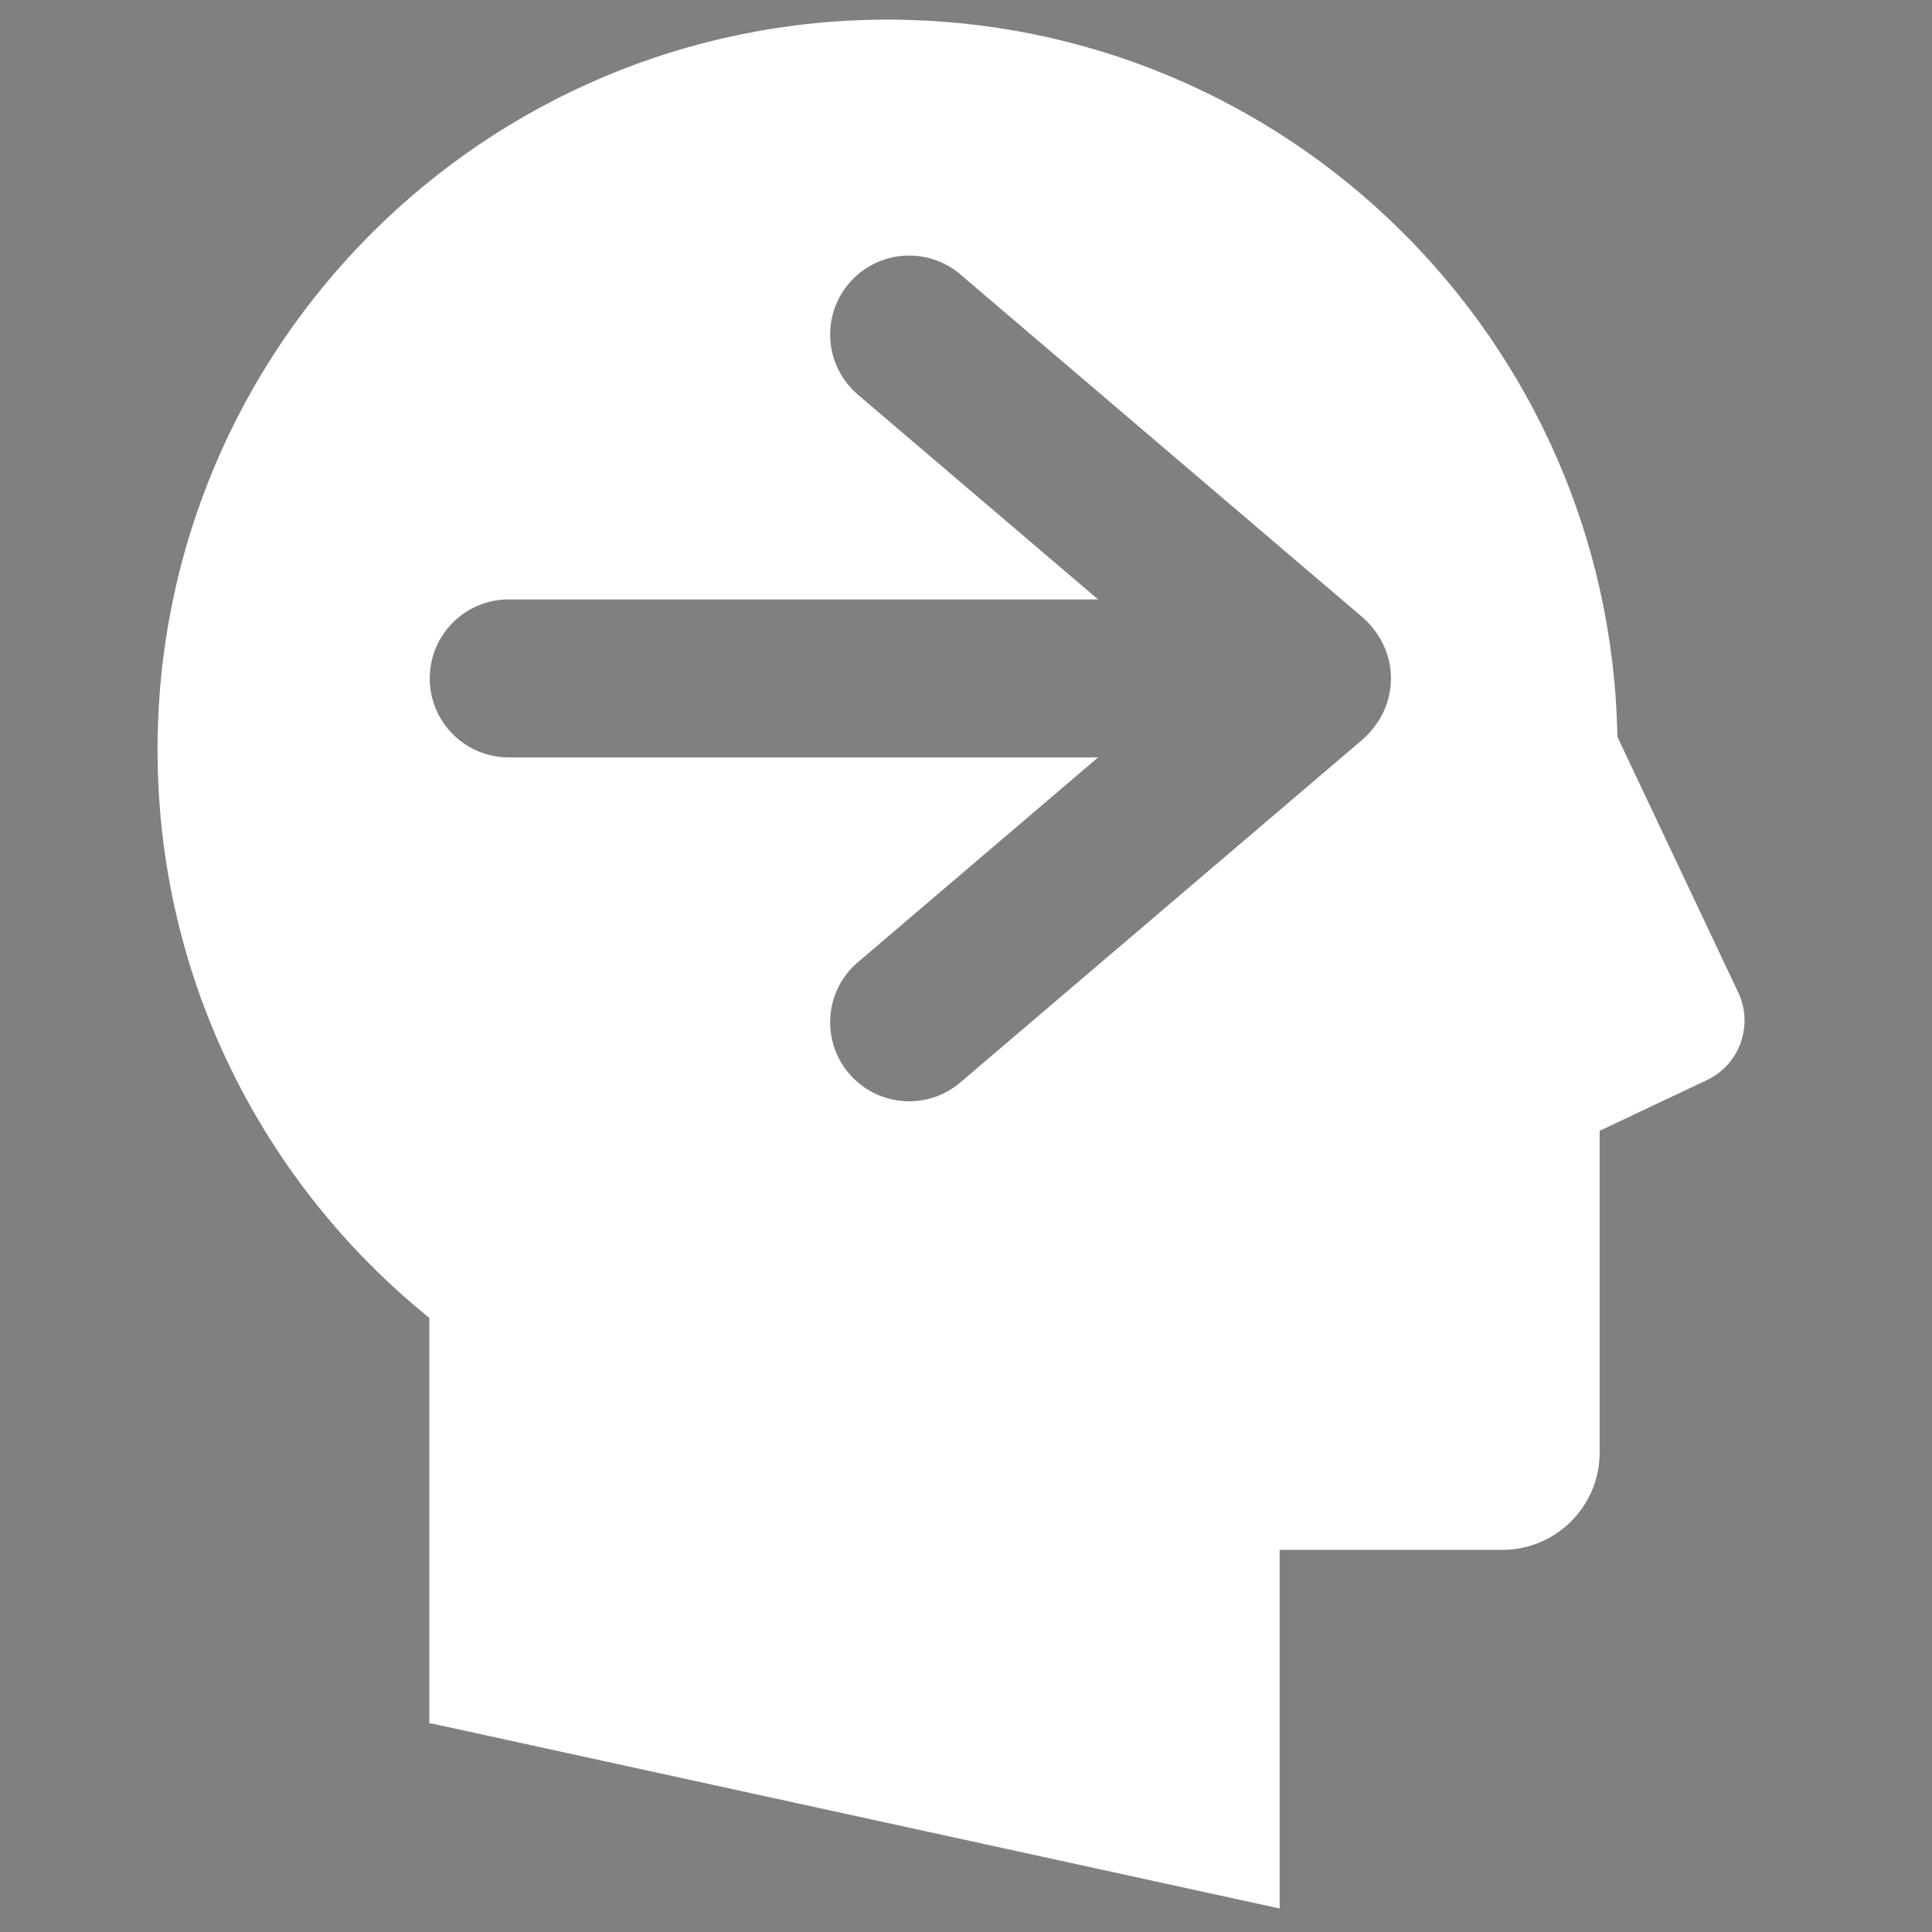 <?xml version="1.0" encoding="UTF-8" standalone="no"?>
<svg
   xmlns:dc="http://purl.org/dc/elements/1.1/"
   xmlns:cc="http://creativecommons.org/ns#"
   xmlns:rdf="http://www.w3.org/1999/02/22-rdf-syntax-ns#"
   xmlns:svg="http://www.w3.org/2000/svg"
   xmlns="http://www.w3.org/2000/svg"
   viewBox="149.18 149.18 460 460"
   height="758.36"
   width="758.36"
   xml:space="preserve"
   id="svg10"
   version="1.1"><rect x="149.18" y="149.18" width="460" height="460" fill="#808080" stroke="none"/><defs
     id="defs14" /><g
     transform="matrix(1.333,0,0,-1.333,0,758.36)"
     id="g18"><g
       transform="scale(0.1)"
       id="g20"><path
         id="path22"
         style="fill:#ffffff;fill-opacity:1;fill-rule:nonzero;stroke:none"
         d="m 3580.34,3280.71 c 0.25,0.36 0.48,0.71 0.7,1.1 14.21,22.01 22.58,48.2 22.58,76.4 0,28.21 -8.37,54.4 -22.58,76.45 -0.22,0.35 -0.45,0.71 -0.7,1.1 -0.96,1.42 -2,2.85 -2.98,4.27 -6.87,9.93 -14.98,19.22 -24.58,27.45 l -718.26,612.3 c -59.27,50.57 -148.36,43.5 -198.86,-15.82 -50.57,-59.29 -43.5,-148.33 15.8,-198.87 l 429.05,-365.76 H 2027.8 c -77.91,0 -141.07,-63.18 -141.07,-141.12 0,-77.88 63.16,-141.07 141.07,-141.07 h 1052.71 l -429.05,-365.76 c -59.3,-50.58 -66.37,-139.59 -15.8,-198.9 27.89,-32.74 67.51,-49.56 107.38,-49.56 32.38,0 64.94,11.06 91.48,33.71 l 718.26,612.35 c 9.6,8.2 17.71,17.5 24.58,27.46 0.98,1.39 2.02,2.79 2.98,4.27 z m 587.64,-639.91 -191.62,-90.64 v -574.59 c 0,-96.05 -77.85,-173.94 -173.97,-173.94 h -397.6 v -640.51 l -1514.6,330.44 h -4.22 v 724.49 c -295.98,239.04 -485.44,604.72 -485.44,1014.8 0,720.21 583.84,1304.07 1304.07,1304.07 712.47,0 1291.06,-571.49 1303.45,-1280.98 l 215.94,-456.83 c 27.58,-58.36 2.41,-128.76 -56.01,-156.31" /><path
         id="path24"
         style="fill:none;stroke:#000000;stroke-width:3;stroke-linecap:butt;stroke-linejoin:miter;stroke-miterlimit:4;stroke-dasharray:none;stroke-opacity:1"
         d="M 5686.21,1.5 H 1.5 v 5684.71 h 5684.71 z" /></g></g></svg>
